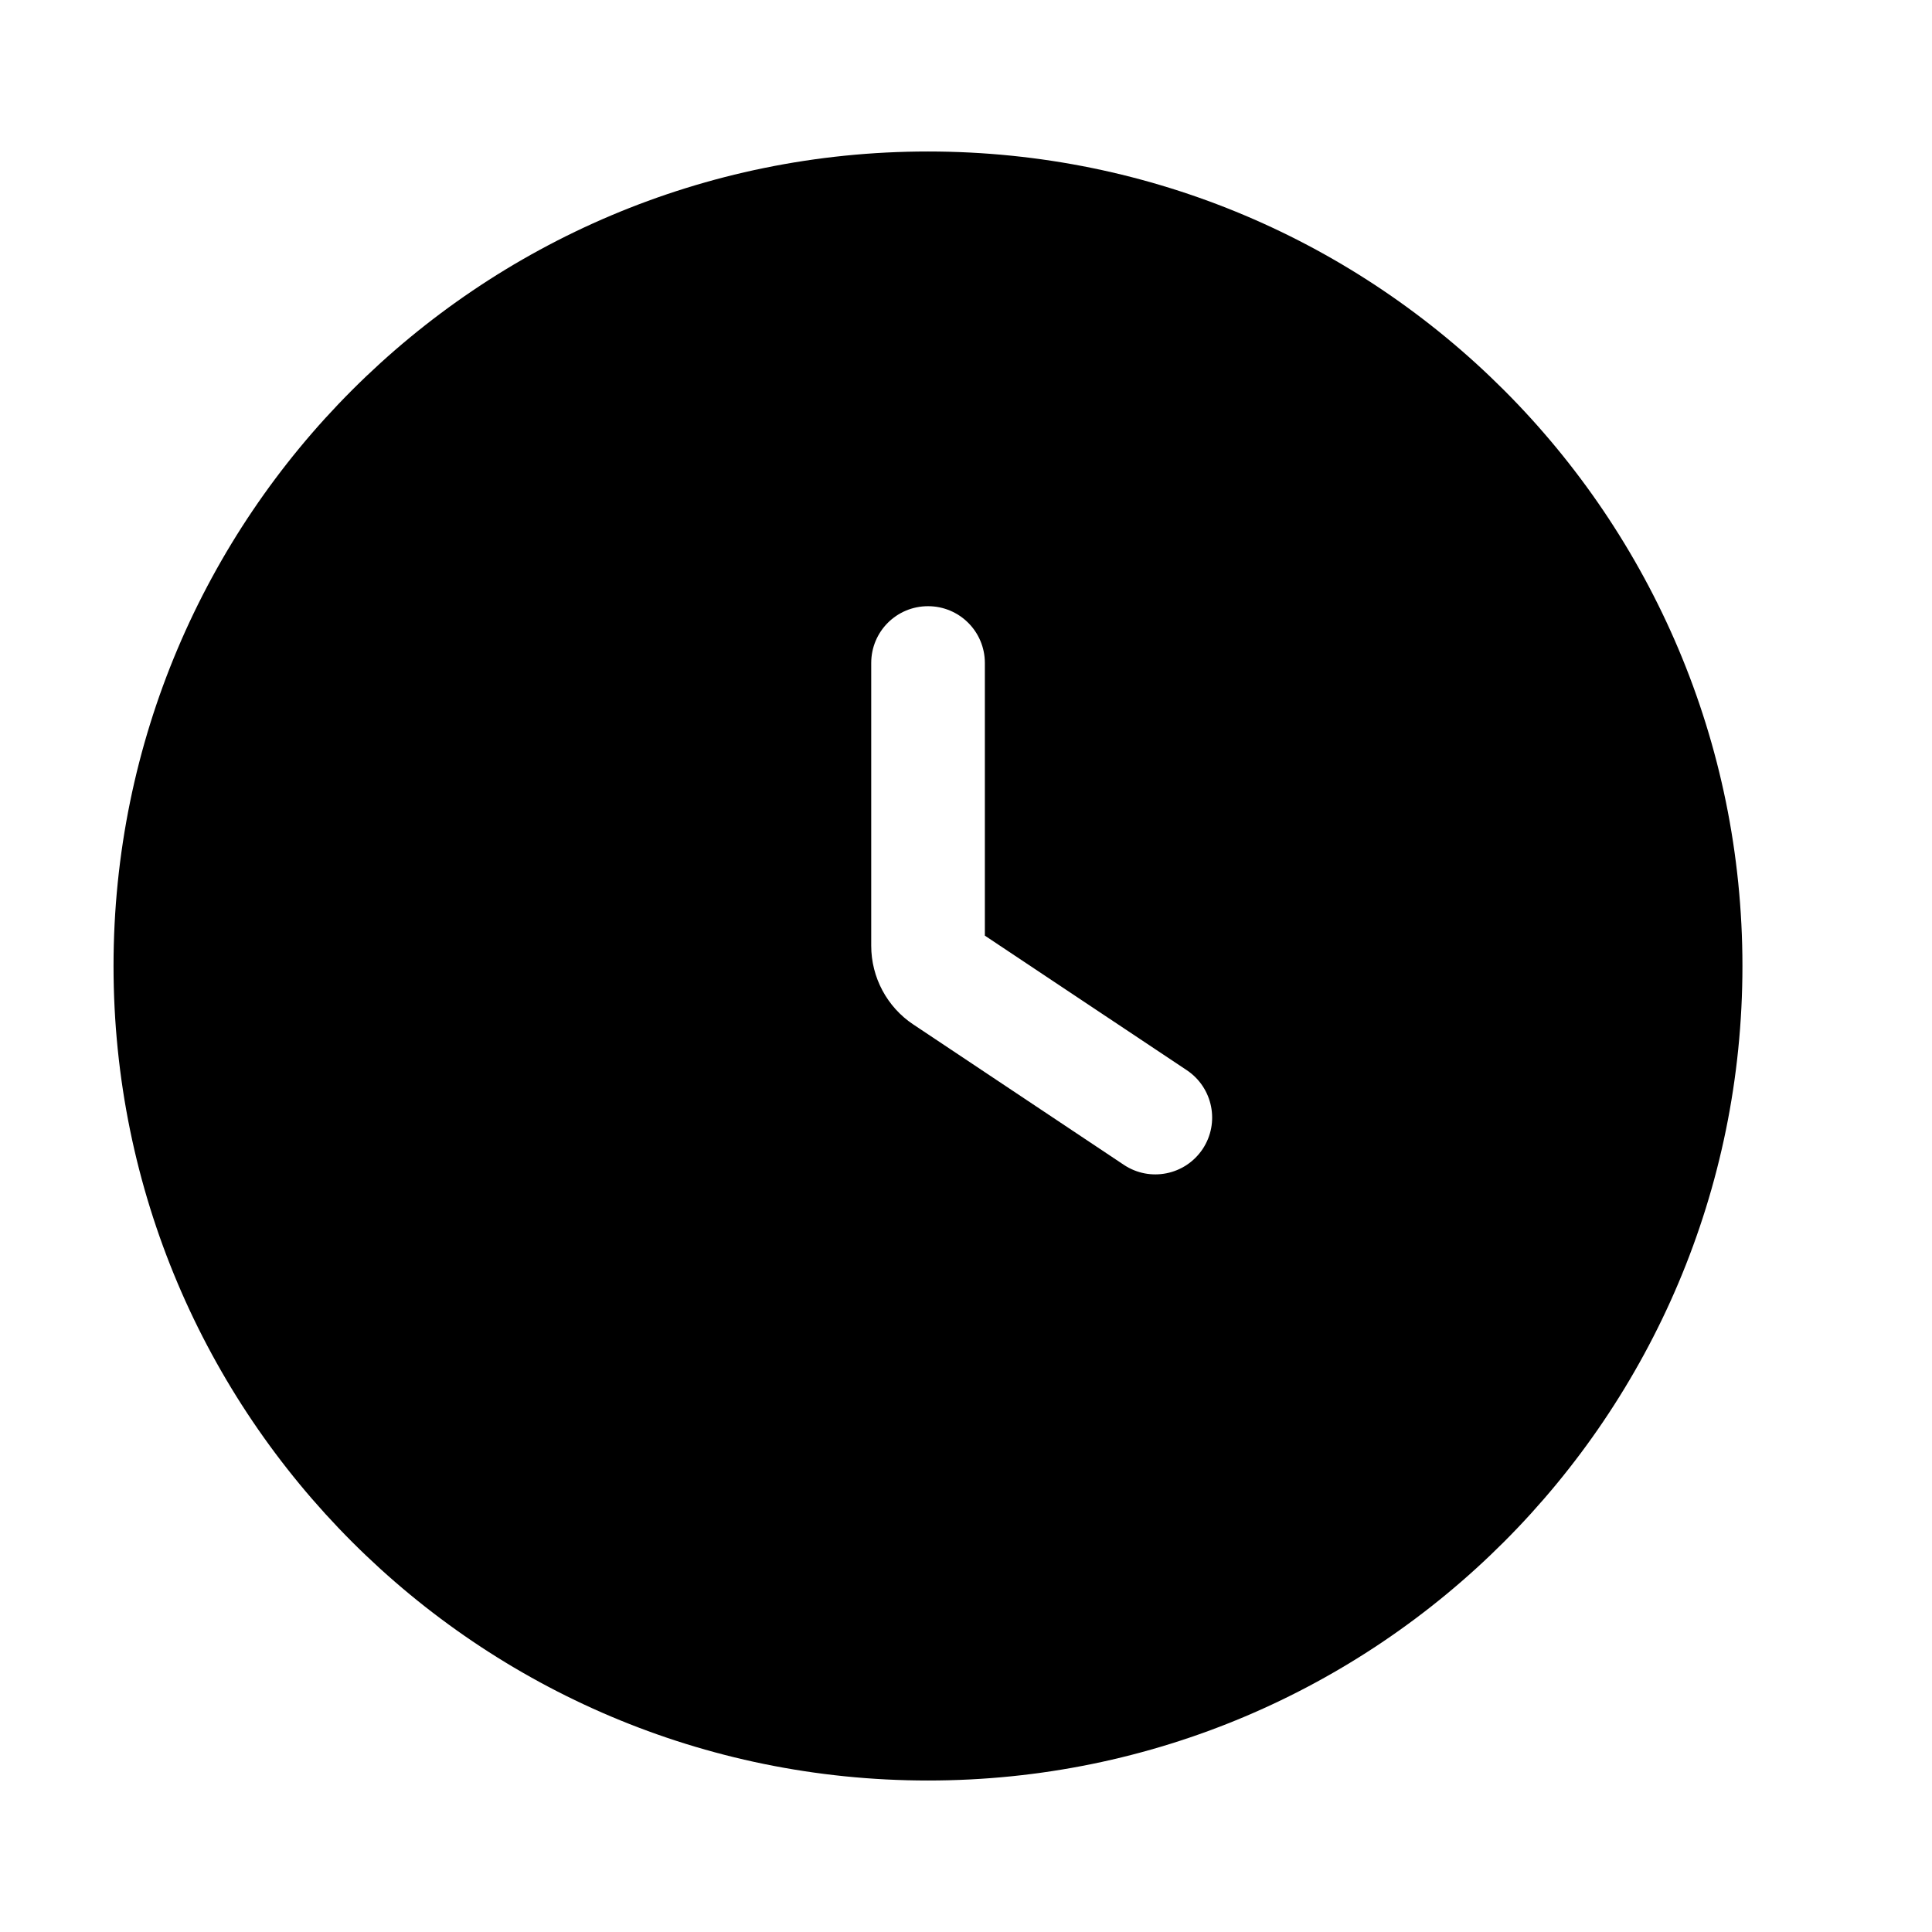 <svg width="17" height="17" viewBox="0 0 17 17" fill="none" xmlns="http://www.w3.org/2000/svg">
<path fill-rule="evenodd" clip-rule="evenodd" d="M0.999 8.5C0.999 4.542 4.208 1.333 8.166 1.333C12.124 1.333 15.332 4.542 15.332 8.5C15.332 12.458 12.124 15.667 8.166 15.667C4.208 15.667 0.999 12.458 0.999 8.5ZM8.666 5.834C8.666 5.557 8.442 5.334 8.166 5.334C7.889 5.334 7.666 5.557 7.666 5.834V8.322C7.666 8.6 7.805 8.861 8.037 9.015L9.888 10.249C10.118 10.403 10.428 10.341 10.582 10.111C10.735 9.881 10.673 9.571 10.443 9.417L8.666 8.233V5.834Z" fill="current"/>
</svg>
